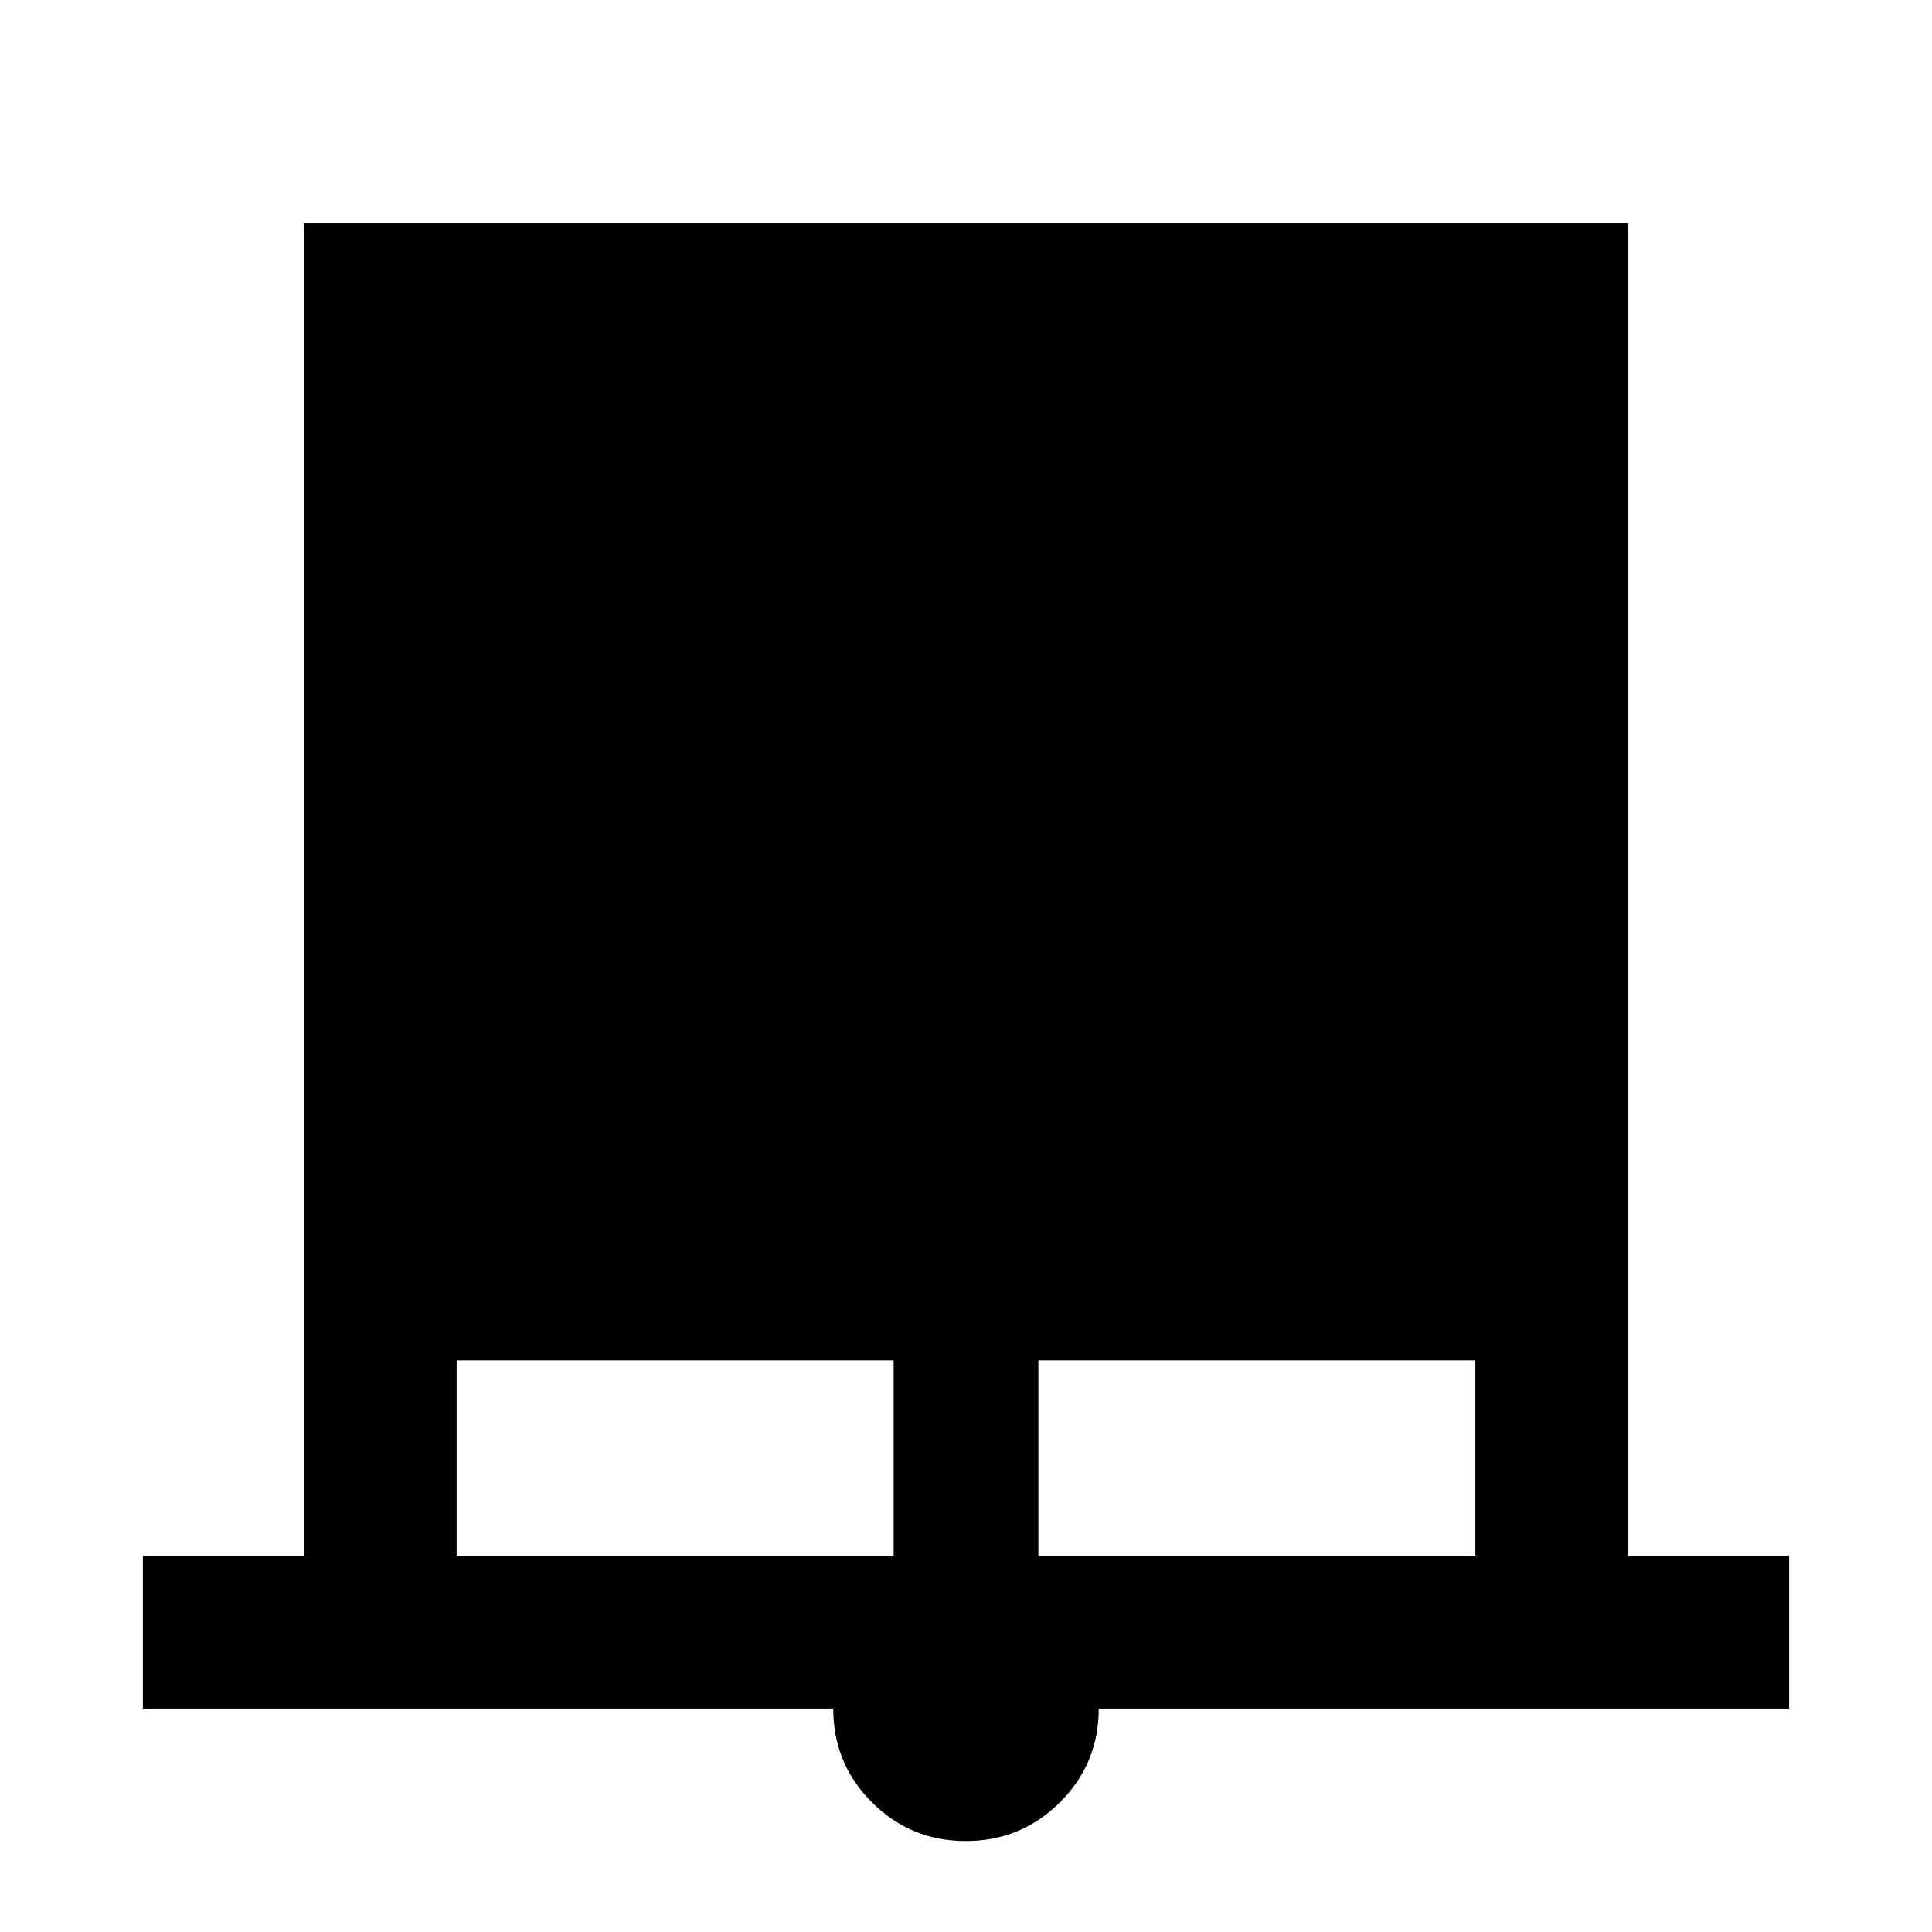 <svg xmlns="http://www.w3.org/2000/svg" height="40" viewBox="0 -960 960 960" width="40"><path d="M70.99-110.99v-75.92h80v-662.1h658.02v662.1h80v75.92H545.96q0 27.41-19.32 46.6-19.33 19.2-46.71 19.2-27.38 0-46.64-19.2-19.25-19.19-19.25-46.6H70.99Zm155.92-75.92h217.13v-97.13H226.91v97.13Zm289.05 0h217.13v-97.13H515.96v97.13Z"/></svg>